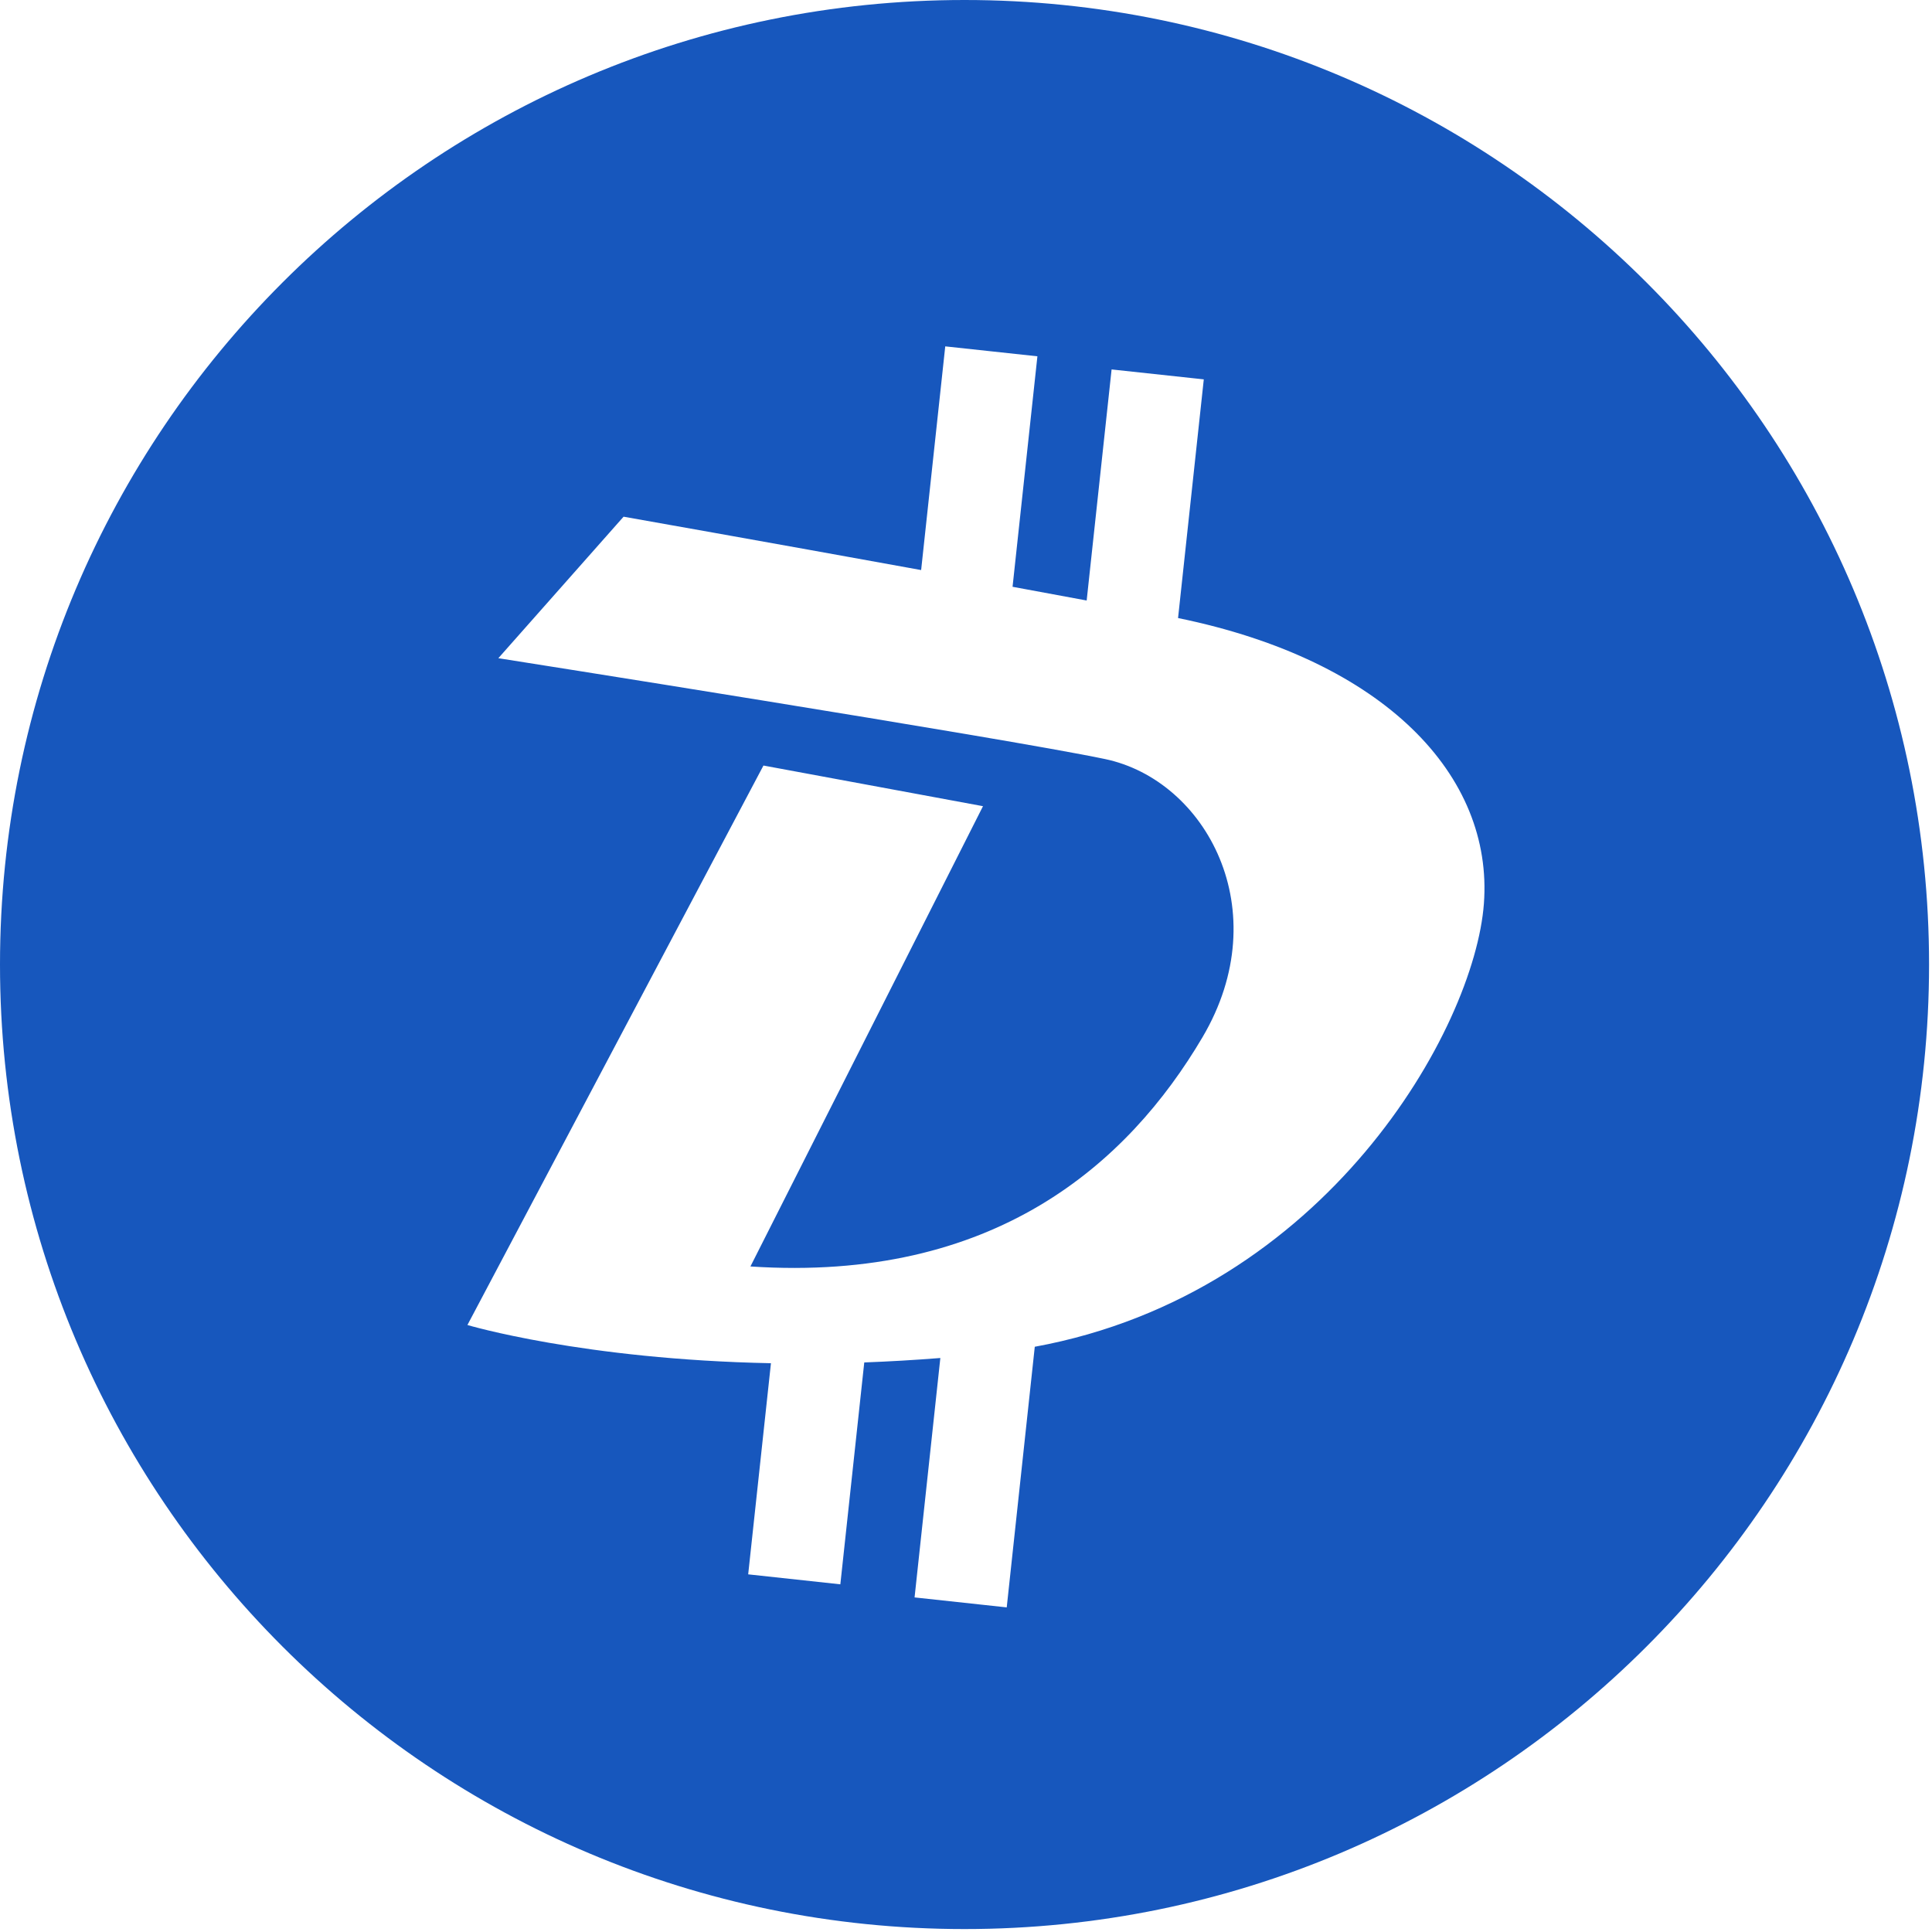 <?xml version="1.0" encoding="UTF-8" standalone="no"?>
<svg width="50px" height="50px" viewBox="0 0 50 50" version="1.1" xmlns="http://www.w3.org/2000/svg" xmlns:xlink="http://www.w3.org/1999/xlink">
    <!-- Generator: Sketch 41 (35326) - http://www.bohemiancoding.com/sketch -->
    <title>DGB</title>
    <desc>Created with Sketch.</desc>
    <defs></defs>
    <g id="Page-1" stroke="none" stroke-width="1" fill="none" fill-rule="evenodd">
        <g id="DGB" fill="#1757BD">
            <g id="Layer_1">
                <g>
                    <path d="M24.962,0 C11.176,0 0,11.176 0,24.962 C0,38.748 11.176,49.924 24.962,49.924 C38.748,49.924 49.924,38.748 49.924,24.962 C49.924,11.176 38.748,0 24.962,0 L24.962,0 Z M38.403,23.389 C38.16,26.616 34.323,33.472 26.78,34.854 L26.054,41.599 L23.669,41.341 L24.336,35.145 C23.657,35.199 23.001,35.236 22.367,35.26 L21.748,41.002 L19.363,40.744 L19.952,35.28 C15.085,35.184 12.097,34.291 12.097,34.291 L19.758,19.812 L25.44,20.864 L19.421,32.776 C25.722,33.193 29.186,30.124 31.122,26.841 C33.057,23.557 31.207,20.191 28.597,19.644 C25.987,19.097 12.897,17.034 12.897,17.034 L16.138,13.372 C16.138,13.372 19.777,14.015 23.839,14.753 L24.463,8.964 L26.848,9.221 L26.205,15.186 C26.854,15.305 27.497,15.424 28.123,15.541 L28.768,9.561 L31.154,9.818 L30.488,15.995 C35.836,17.09 38.652,20.074 38.403,23.389 L38.403,23.389 Z" id="Shape"></path>
                </g>
            </g>
        </g>
    </g>
</svg>